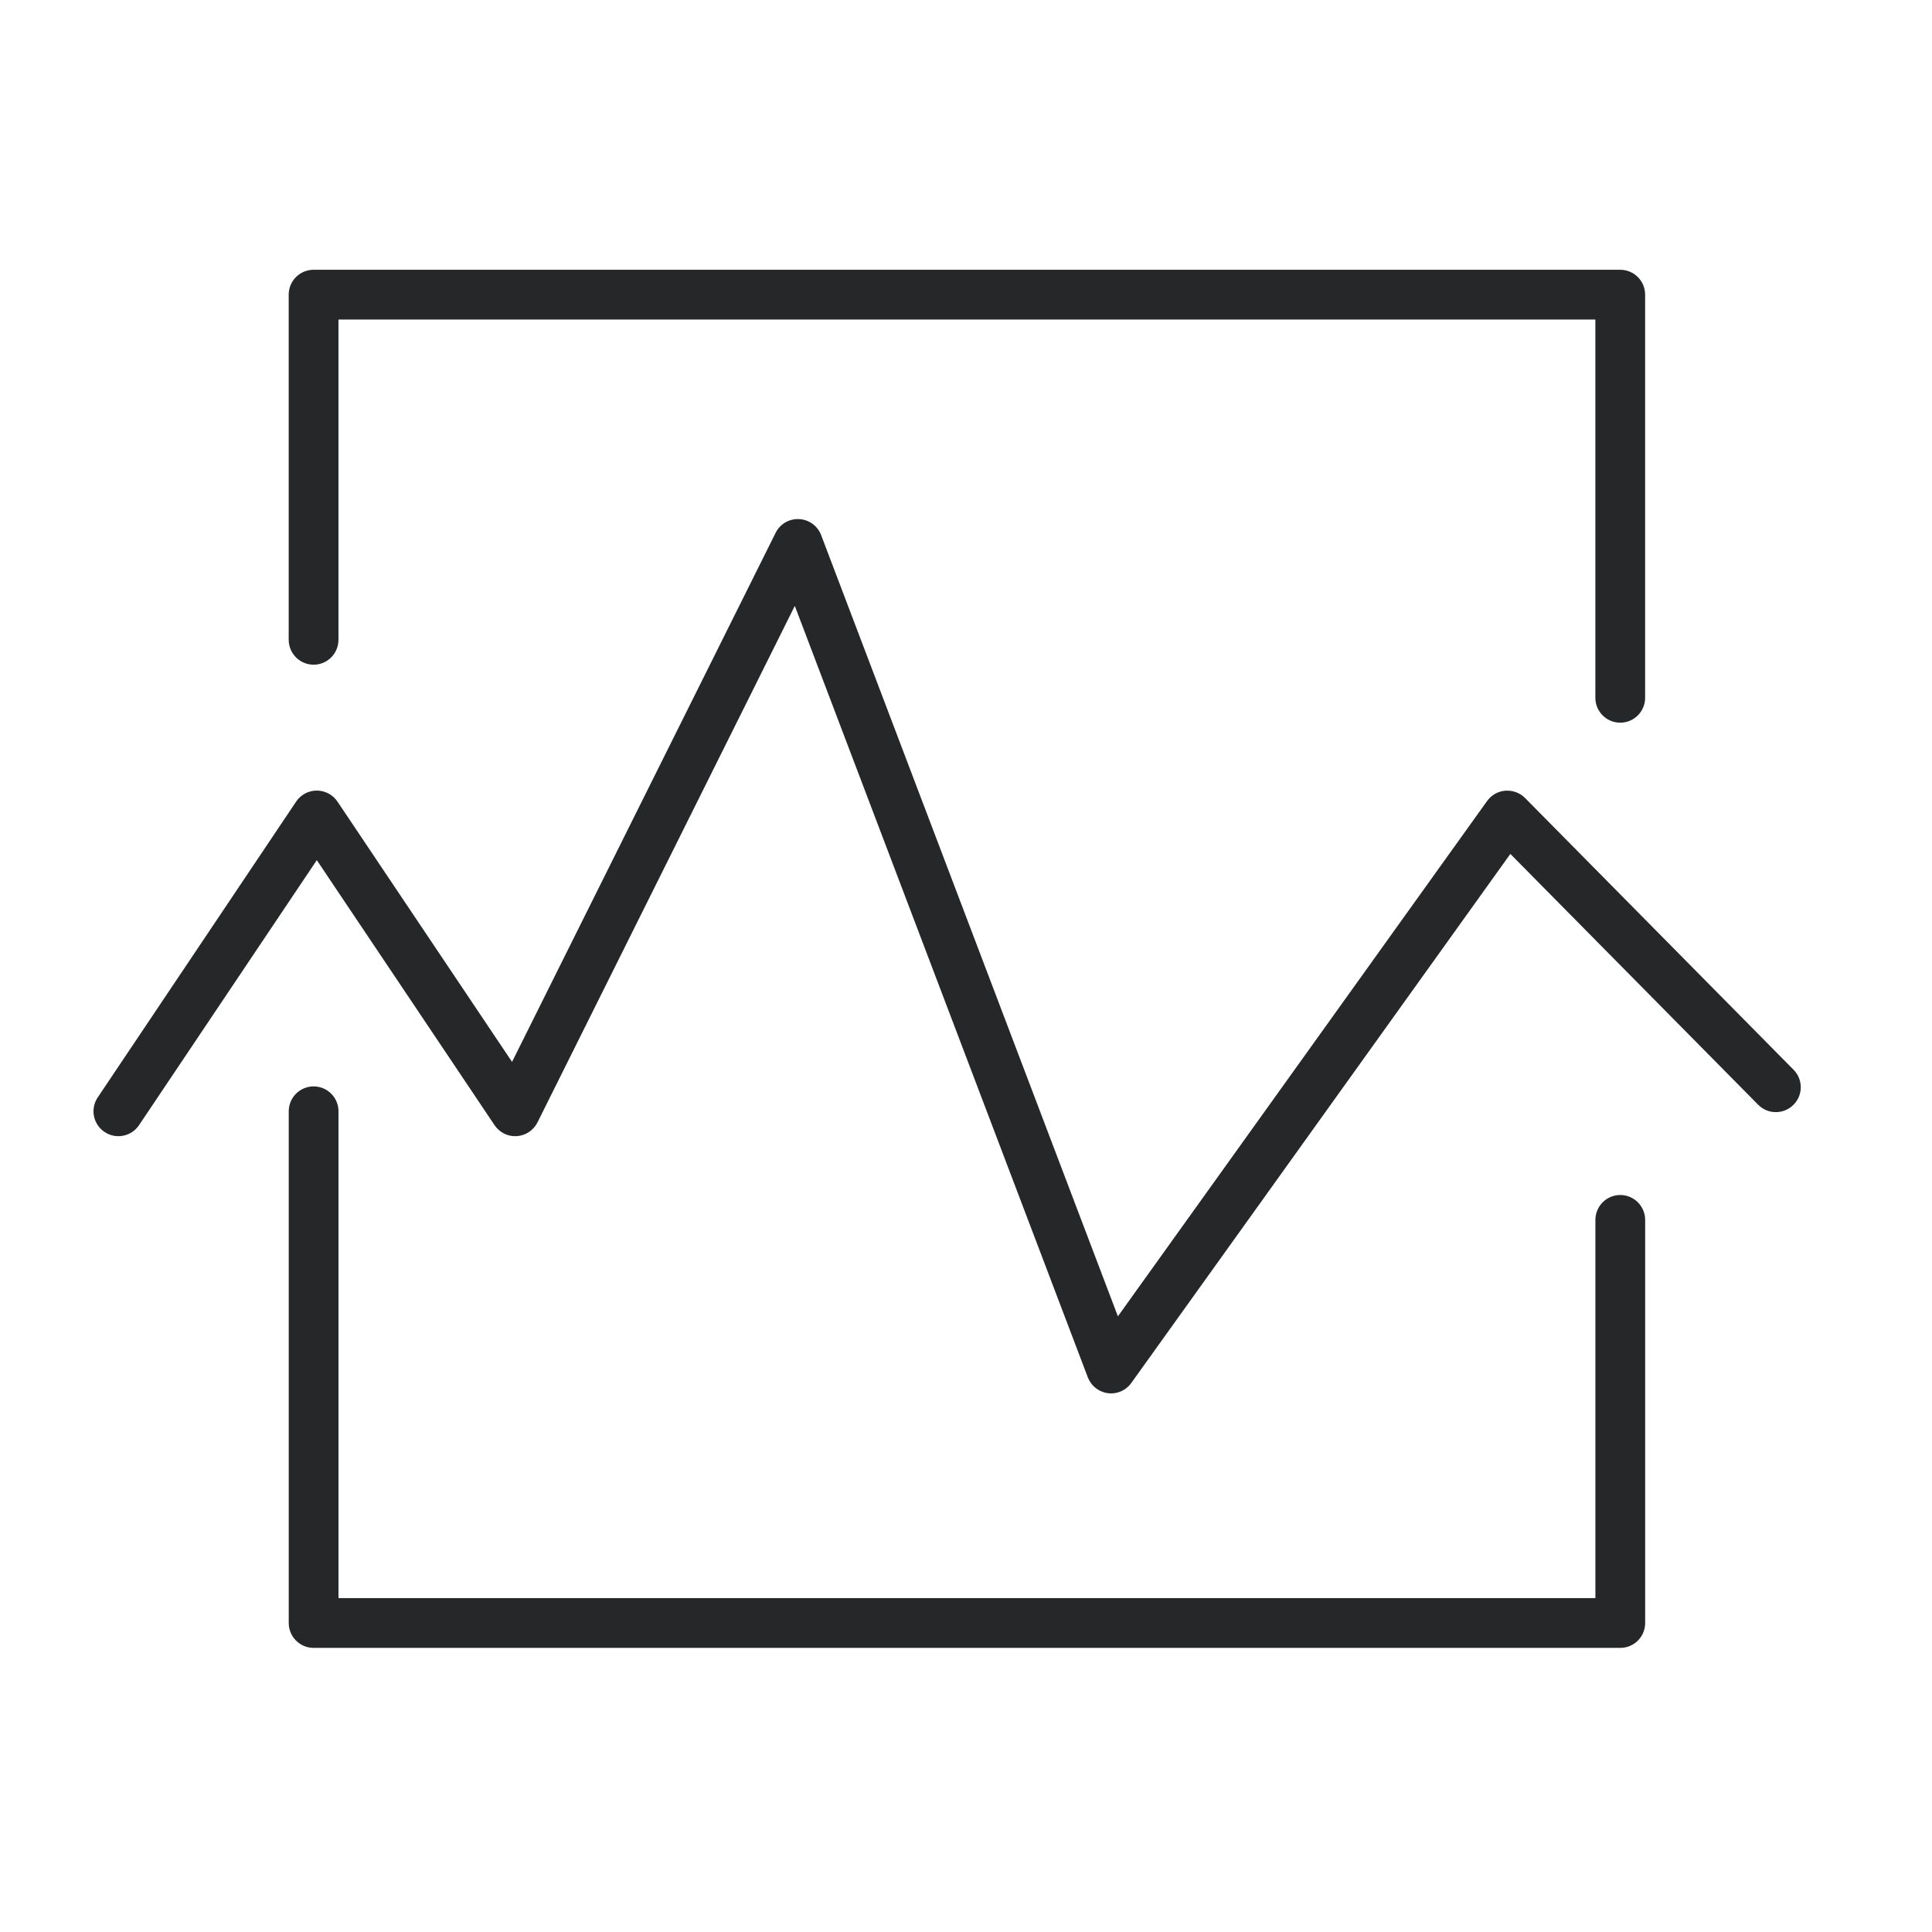 <svg width="90" height="90" viewBox="0 0 90 90" fill="none" xmlns="http://www.w3.org/2000/svg">
<path d="M75.478 55.668C74.838 55.668 74.32 56.187 74.32 56.828V74.446H15.768V51.768C15.768 51.128 15.249 50.609 14.61 50.609C13.97 50.609 13.451 51.128 13.451 51.768V75.605C13.451 76.246 13.97 76.765 14.61 76.765H75.479C76.119 76.765 76.638 76.246 76.638 75.605V56.828C76.637 56.187 76.118 55.668 75.478 55.668Z" fill="#252728"/>
<path d="M14.609 30.964C15.248 30.964 15.767 30.445 15.767 29.805V14.884H74.318V32.507C74.318 33.146 74.837 33.665 75.477 33.665C76.117 33.665 76.636 33.146 76.636 32.507V13.726C76.636 13.086 76.117 12.567 75.477 12.567H14.608C13.968 12.567 13.449 13.086 13.449 13.726V29.805C13.45 30.445 13.969 30.964 14.609 30.964Z" fill="#252728"/>
<path d="M83.552 49.834L71.042 37.173C70.802 36.931 70.47 36.813 70.126 36.833C69.786 36.86 69.474 37.036 69.275 37.313L52.076 61.32L38.252 24.928C38.089 24.498 37.686 24.204 37.227 24.182C36.758 24.158 36.337 24.411 36.131 24.822L23.853 49.467L15.721 37.342C15.506 37.021 15.145 36.828 14.758 36.828C14.371 36.828 14.011 37.02 13.795 37.342L4.552 51.122C4.195 51.654 4.338 52.374 4.869 52.73C5.401 53.089 6.121 52.945 6.477 52.414L14.758 40.069L23.038 52.414C23.268 52.757 23.661 52.954 24.075 52.925C24.487 52.898 24.854 52.654 25.038 52.285L37.025 28.225L50.675 64.162C50.827 64.56 51.185 64.844 51.609 64.899C51.659 64.906 51.709 64.91 51.758 64.91C52.129 64.91 52.481 64.732 52.7 64.425L70.358 39.779L81.902 51.463C82.352 51.919 83.085 51.922 83.541 51.472C83.998 51.023 84.002 50.29 83.552 49.834Z" fill="#252728"/>
</svg>
